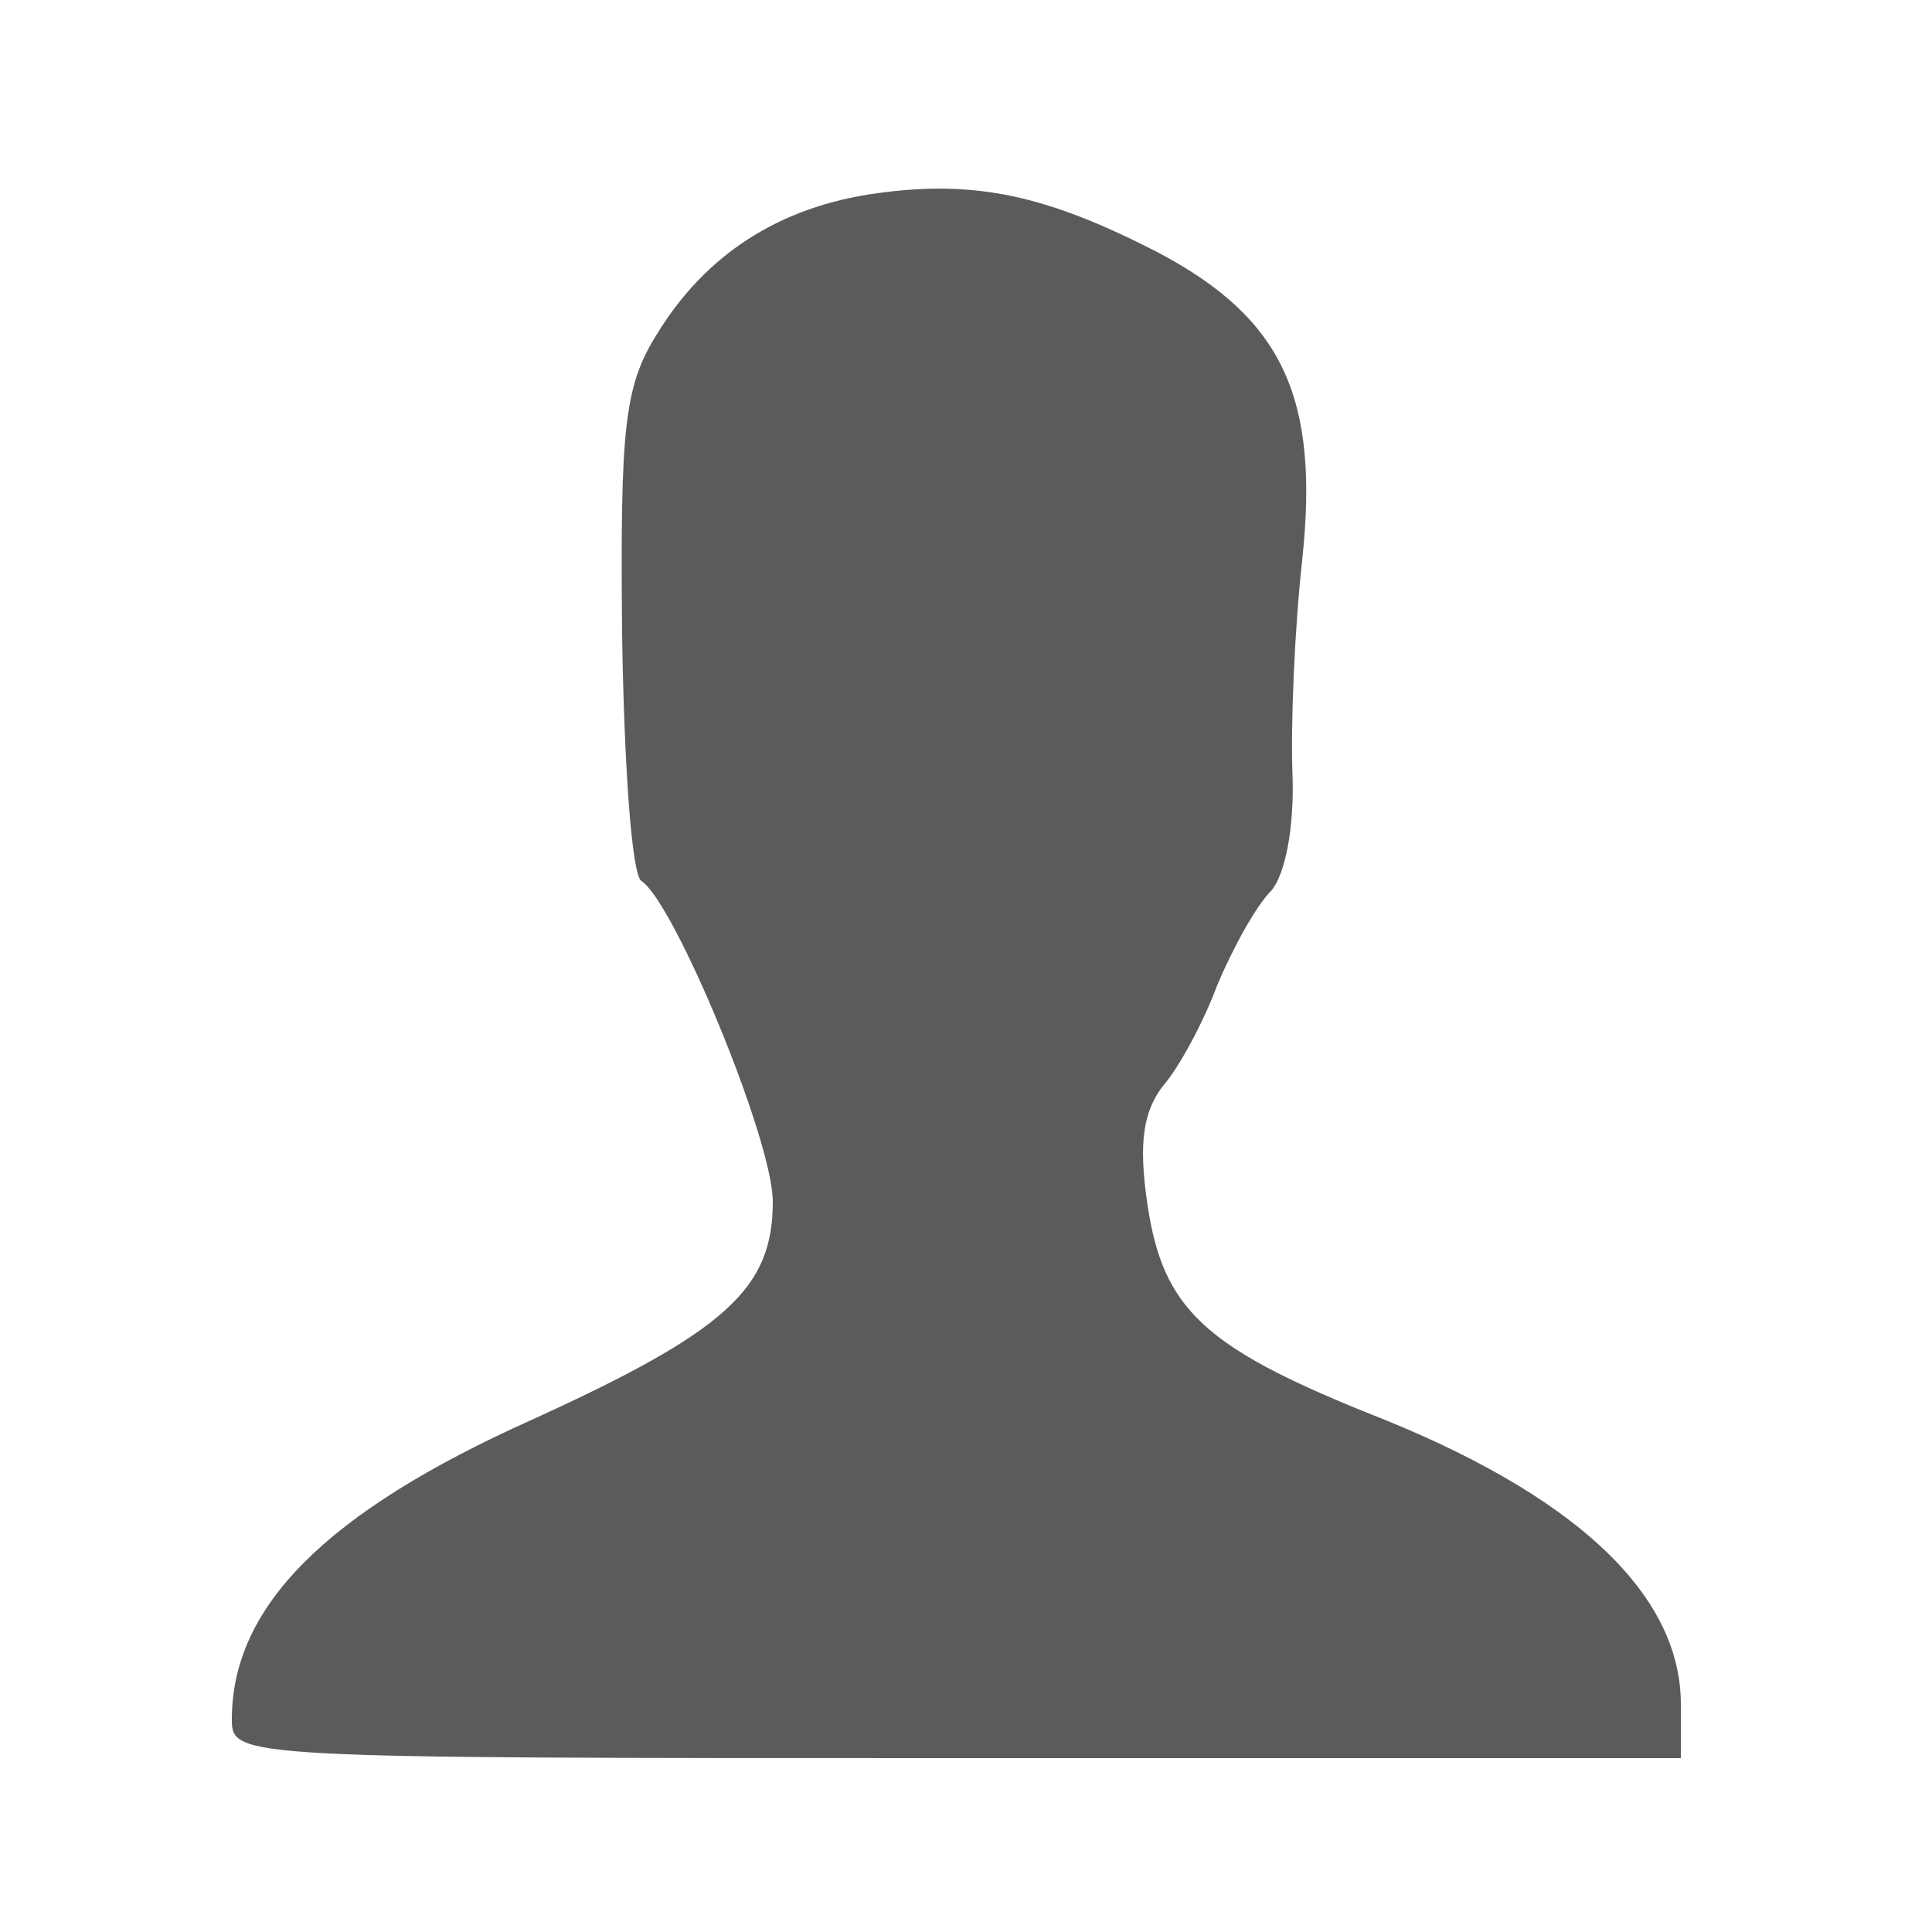 <?xml version="1.0" standalone="no"?>
<!DOCTYPE svg PUBLIC "-//W3C//DTD SVG 20010904//EN"
 "http://www.w3.org/TR/2001/REC-SVG-20010904/DTD/svg10.dtd">
<svg version="1.0" xmlns="http://www.w3.org/2000/svg"
 width="100pt" height="100pt" viewBox="0 0 100 100"
 preserveAspectRatio="xMidYMid meet">

<g transform="translate(0,100) scale(0.1,-0.1)"
fill="#5b5b5b" stroke="none">
<path d="M454 900 c-51 -7 -89 -32 -114 -73 -17 -27 -19 -49 -18 -155 1 -68 5
-125 10 -128 17 -11 68 -134 68 -166 0 -45 -24 -67 -125 -113 -107 -48 -155
-97 -155 -155 0 -20 4 -20 375 -20 l375 0 0 28 c0 57 -55 109 -163 151 -84 34
-105 54 -113 107 -5 33 -2 49 8 62 8 9 21 33 28 52 8 19 20 41 28 49 7 8 12
32 11 60 -1 25 1 75 5 111 9 84 -10 125 -74 159 -58 30 -95 38 -146 31z"/>
</g>
</svg>
